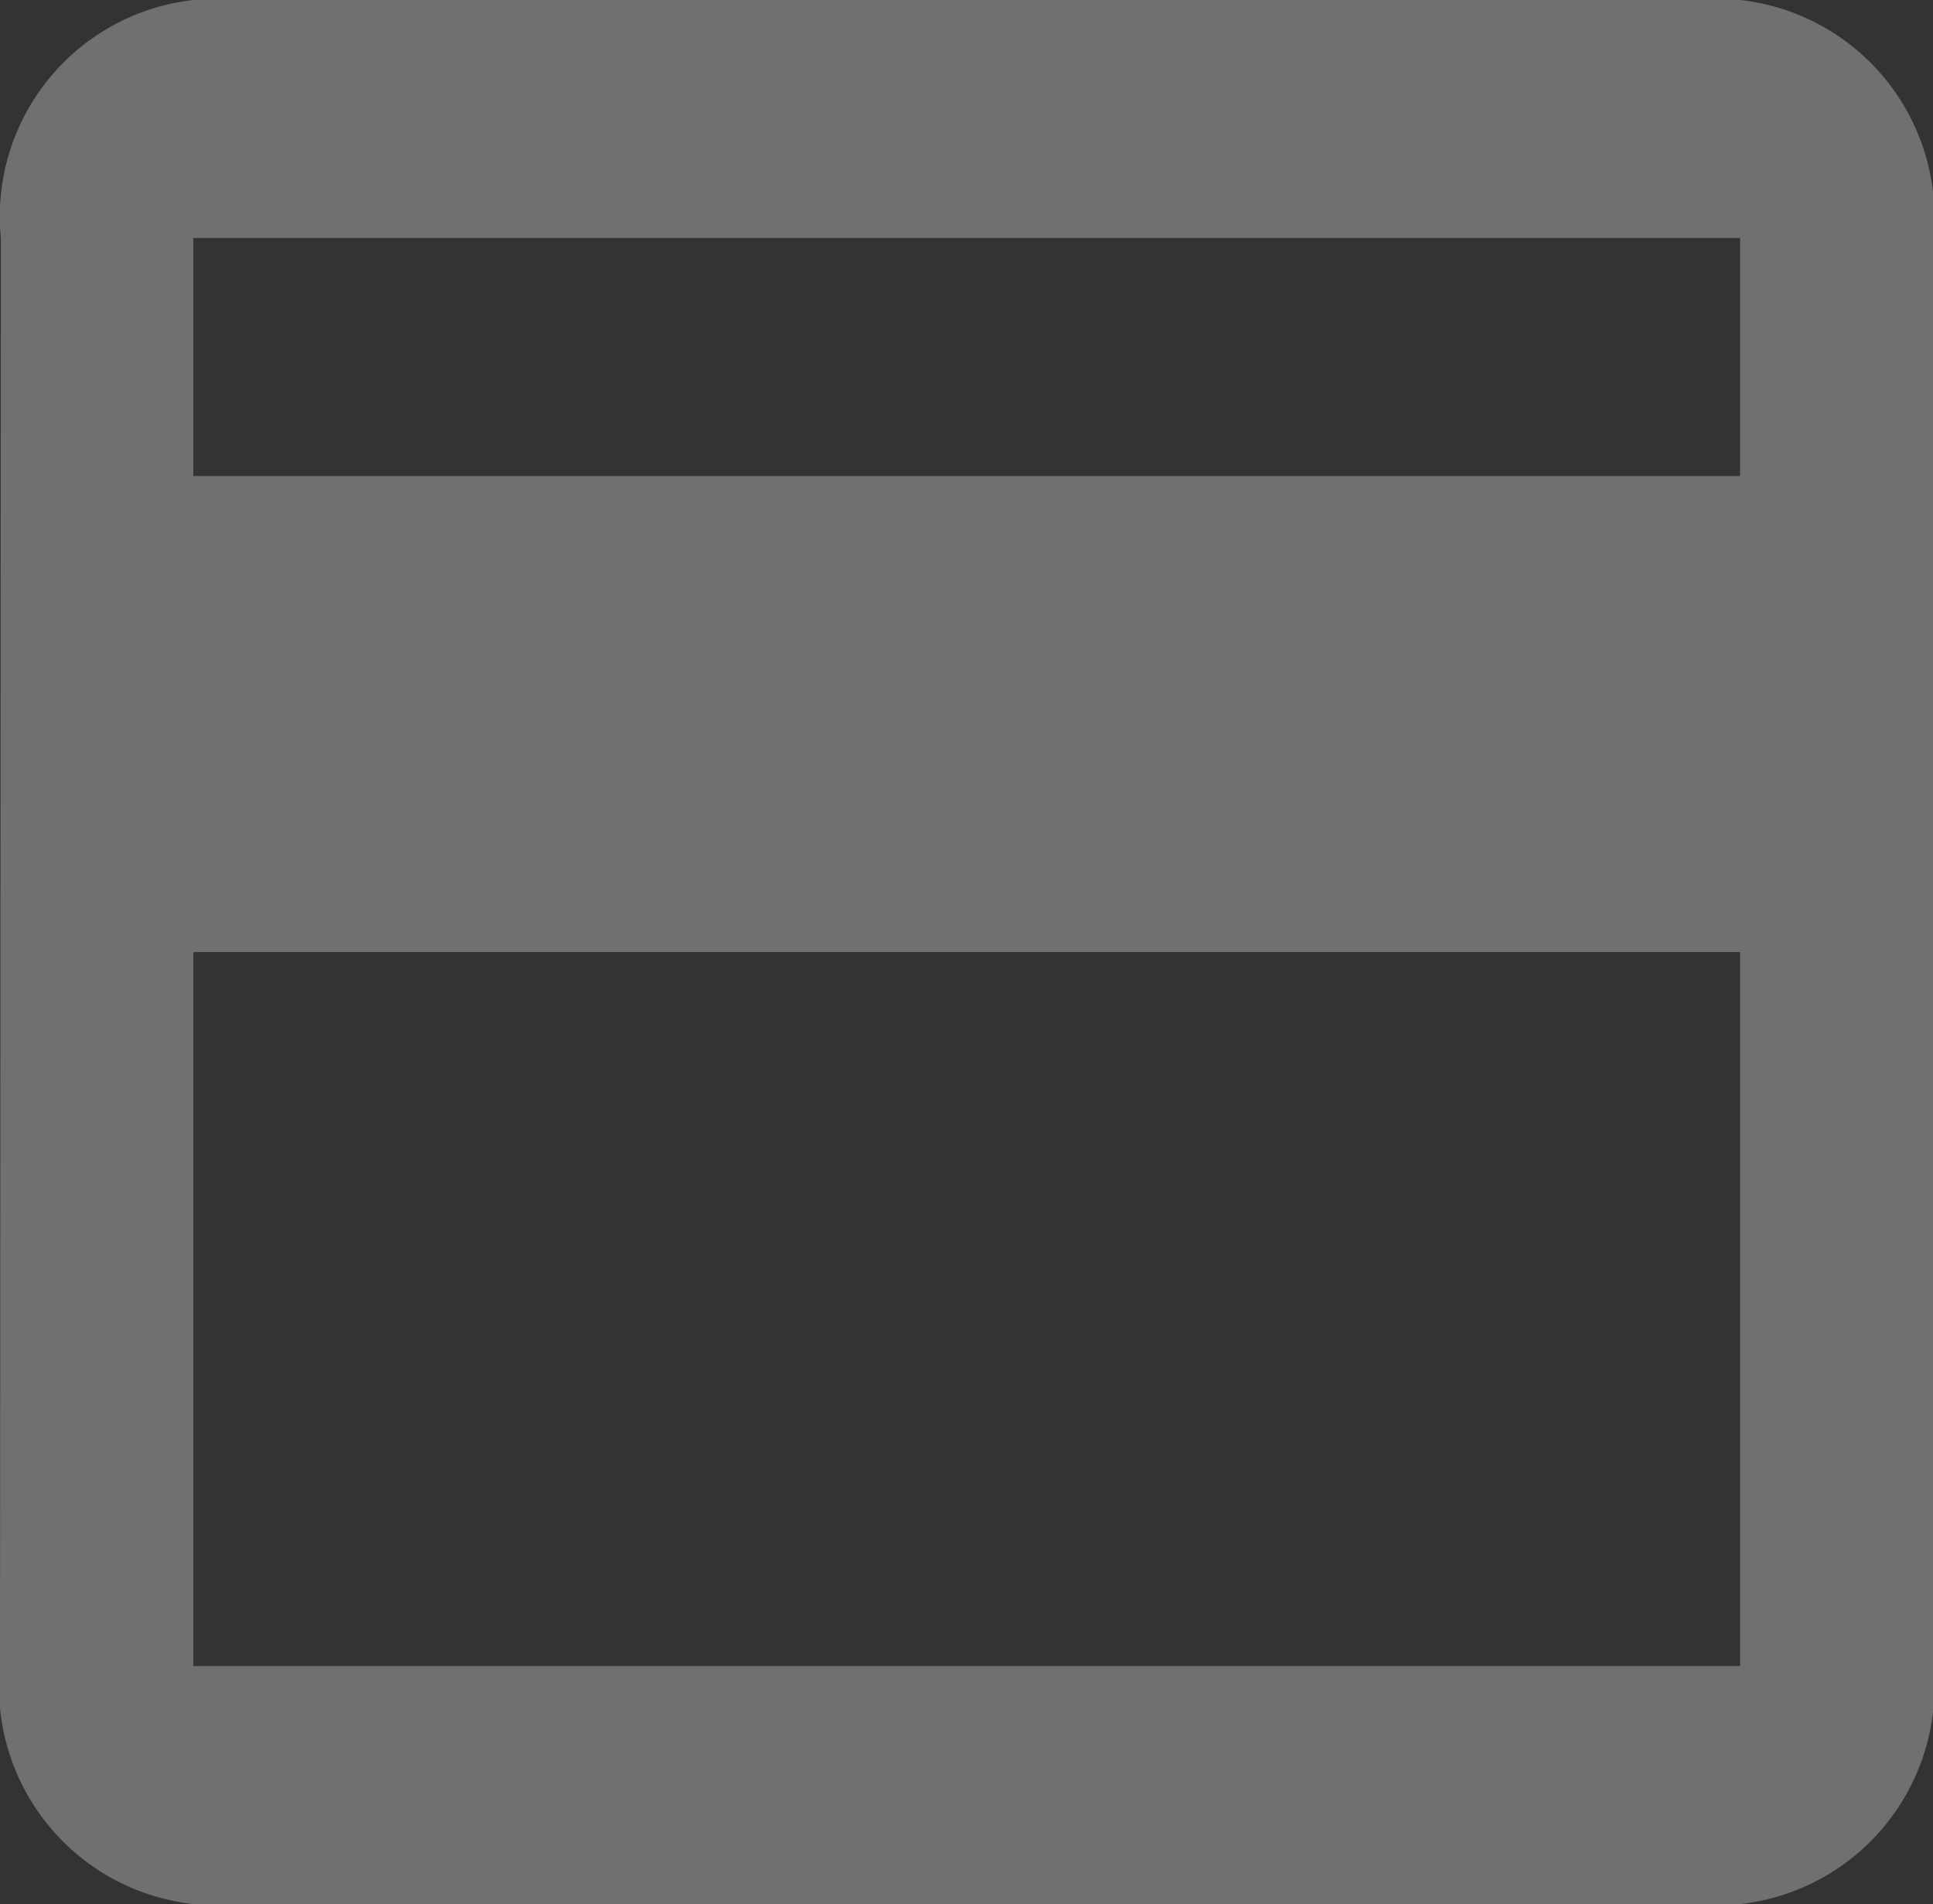 <svg xmlns="http://www.w3.org/2000/svg" width="12.997" height="12.8" viewBox="0 0 12.997 12.8">
  <rect x="0" y="0" width="12.997" height="12.8" fill="#333333" stroke="none"/>
  <path id="Icon_material-payment" data-name="Icon material-payment" d="M14.7,6H4.3A1.464,1.464,0,0,0,3.006,7.6L3,17.2a1.468,1.468,0,0,0,1.3,1.6H14.7A1.468,1.468,0,0,0,16,17.2V7.6A1.468,1.468,0,0,0,14.7,6Zm0,11.2H4.3V12.4H14.7Zm0-8H4.3V7.6H14.7Z" transform="translate(-3 -6)" fill="#ffffff" opacity="0.3"/>
</svg>
